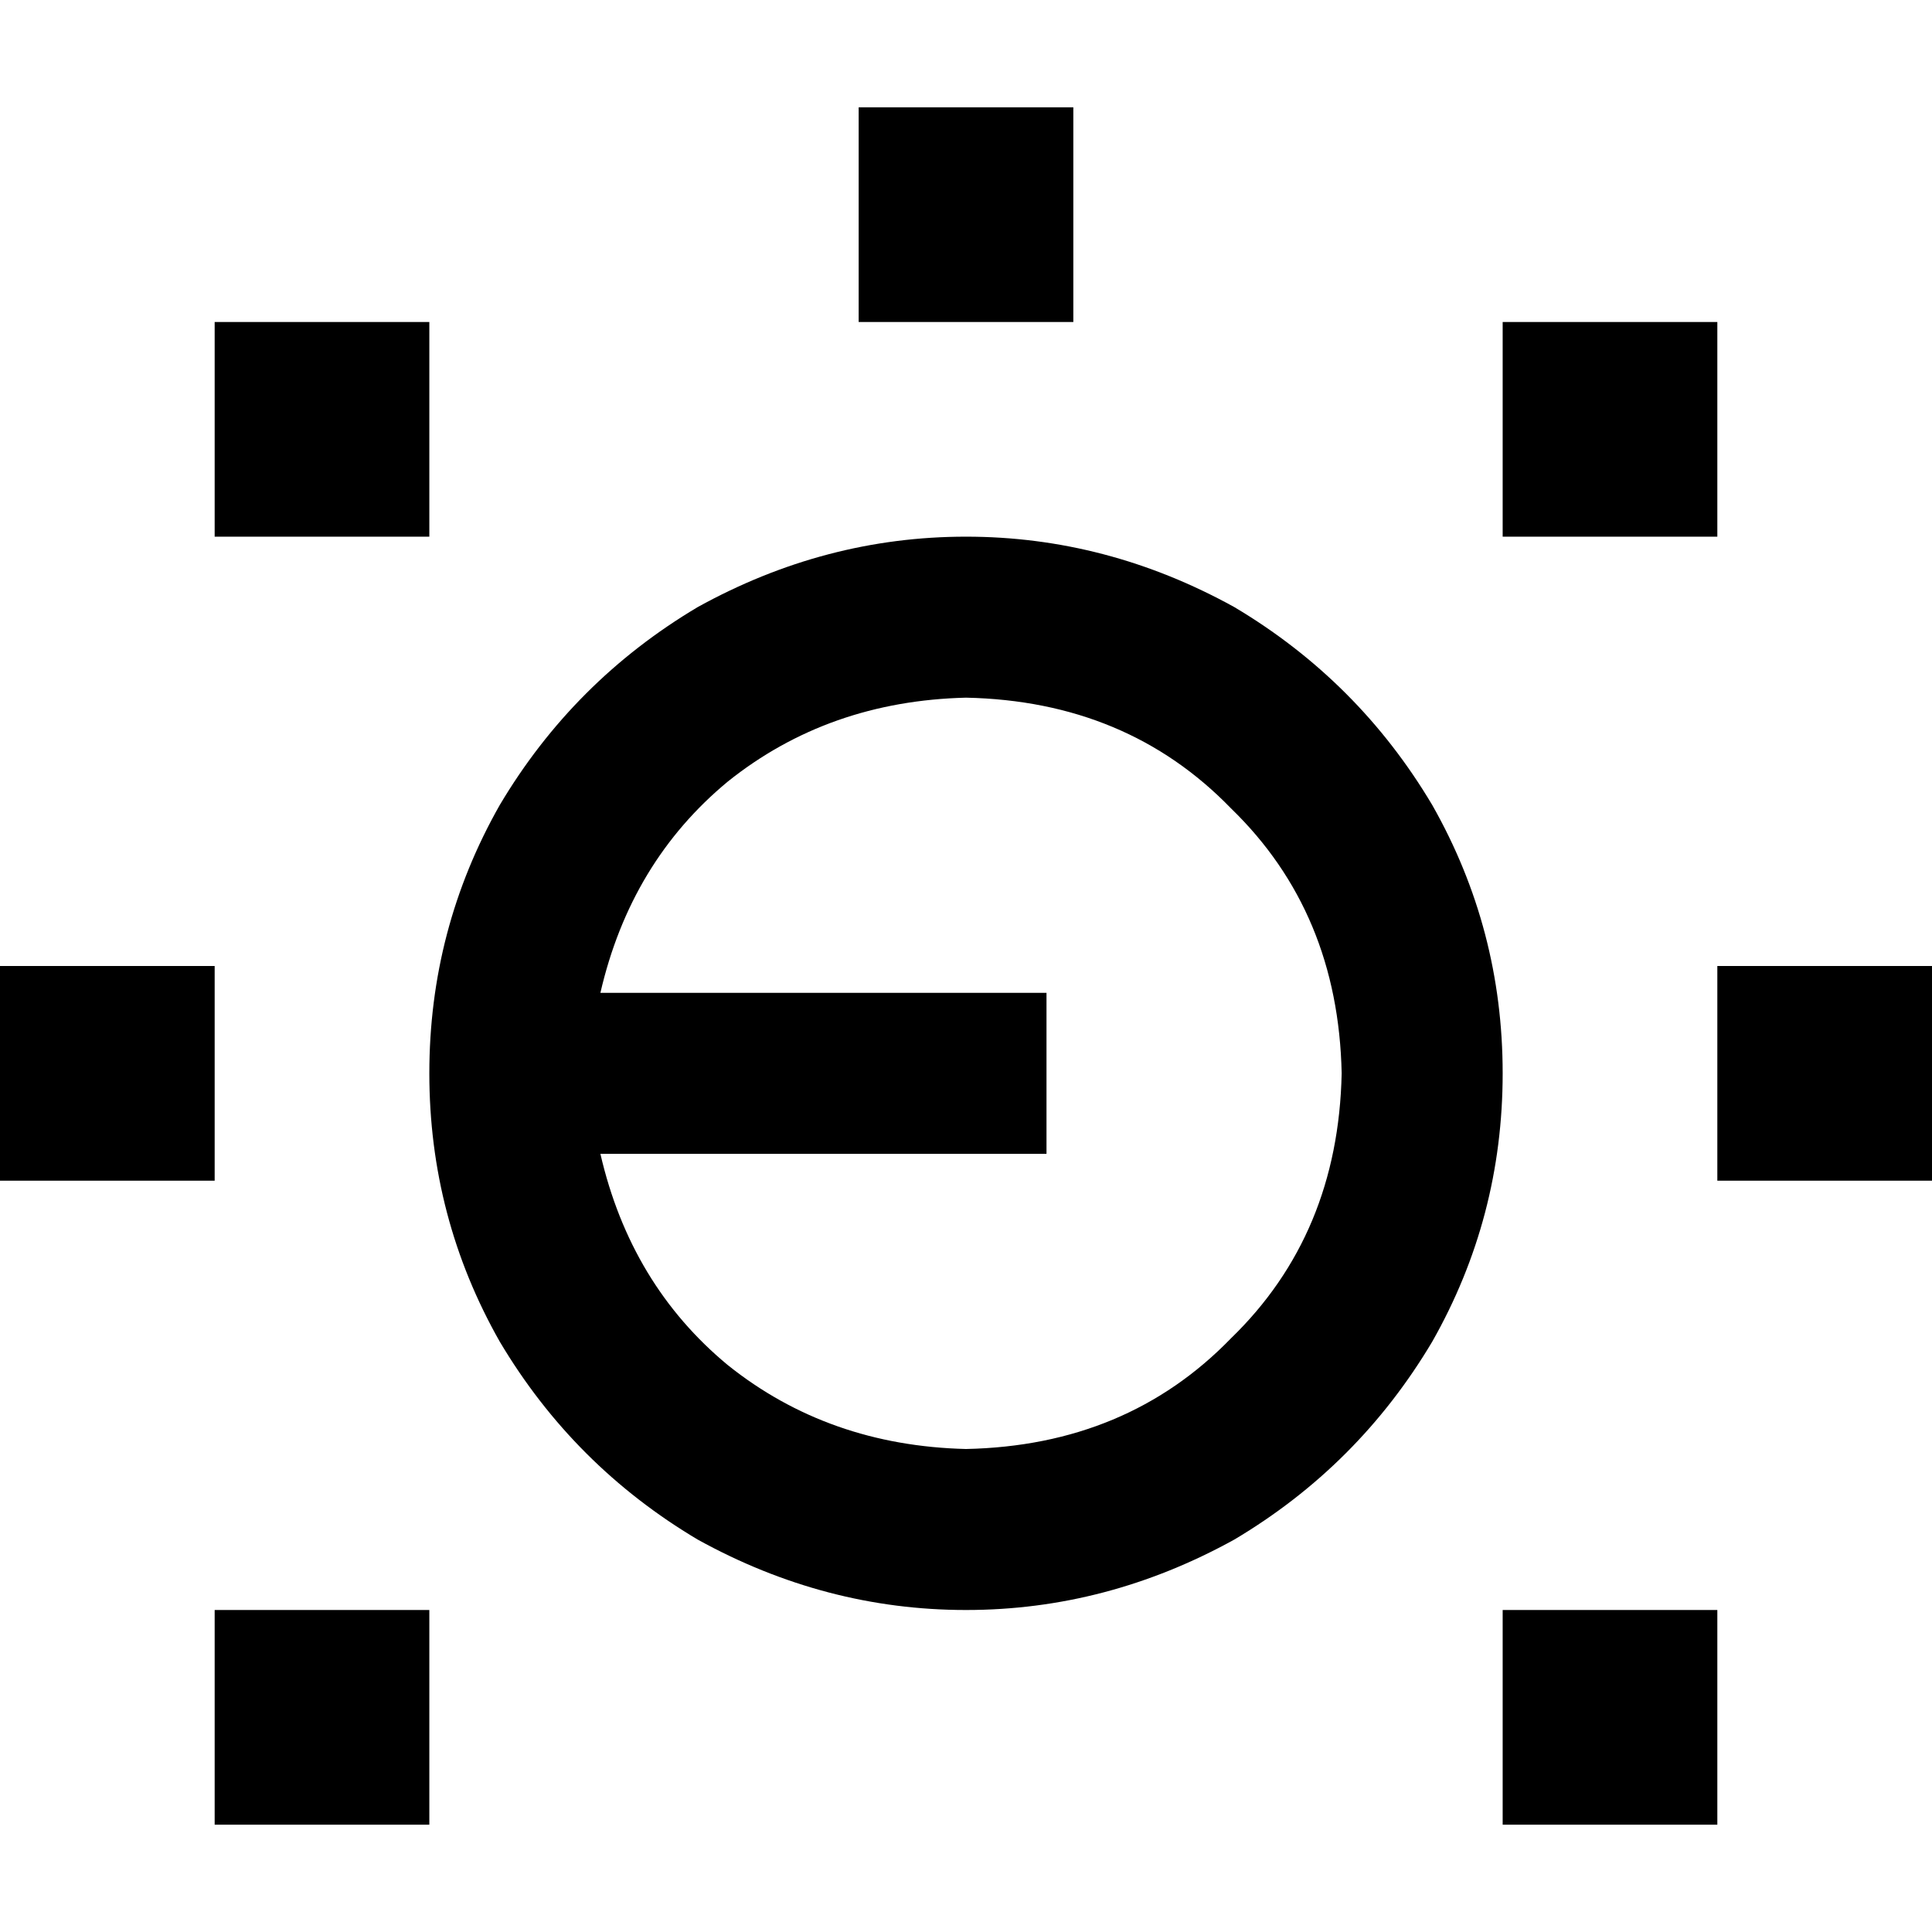<svg xmlns="http://www.w3.org/2000/svg" viewBox="0 0 512 512">
  <path d="M 284.444 28.444 L 227.556 28.444 L 284.444 28.444 L 227.556 28.444 L 227.556 85.333 L 227.556 85.333 L 284.444 85.333 L 284.444 85.333 L 284.444 28.444 L 284.444 28.444 Z M 113.778 85.333 L 56.889 85.333 L 113.778 85.333 L 56.889 85.333 L 56.889 142.222 L 56.889 142.222 L 113.778 142.222 L 113.778 142.222 L 113.778 85.333 L 113.778 85.333 Z M 455.111 85.333 L 398.222 85.333 L 455.111 85.333 L 398.222 85.333 L 398.222 142.222 L 398.222 142.222 L 455.111 142.222 L 455.111 142.222 L 455.111 85.333 L 455.111 85.333 Z M 455.111 256 L 455.111 312.889 L 455.111 256 L 455.111 312.889 L 512 312.889 L 512 312.889 L 512 256 L 512 256 L 455.111 256 L 455.111 256 Z M 455.111 426.667 L 398.222 426.667 L 455.111 426.667 L 398.222 426.667 L 398.222 483.556 L 398.222 483.556 L 455.111 483.556 L 455.111 483.556 L 455.111 426.667 L 455.111 426.667 Z M 56.889 426.667 L 56.889 483.556 L 56.889 426.667 L 56.889 483.556 L 113.778 483.556 L 113.778 483.556 L 113.778 426.667 L 113.778 426.667 L 56.889 426.667 L 56.889 426.667 Z M 0 256 L 0 312.889 L 0 256 L 0 312.889 L 56.889 312.889 L 56.889 312.889 L 56.889 256 L 56.889 256 L 0 256 L 0 256 Z M 256 384 Q 219.556 383.111 192.889 361.778 L 192.889 361.778 L 192.889 361.778 Q 167.111 340.444 159.111 305.778 L 256 305.778 L 277.333 305.778 L 277.333 263.111 L 277.333 263.111 L 256 263.111 L 159.111 263.111 Q 167.111 228.444 192.889 207.111 Q 219.556 185.778 256 184.889 Q 298.667 185.778 326.222 214.222 Q 354.667 241.778 355.556 284.444 Q 354.667 327.111 326.222 354.667 Q 298.667 383.111 256 384 L 256 384 Z M 113.778 284.444 Q 113.778 322.667 132.444 355.556 L 132.444 355.556 L 132.444 355.556 Q 152 388.444 184.889 408 Q 218.667 426.667 256 426.667 Q 293.333 426.667 327.111 408 Q 360 388.444 379.556 355.556 Q 398.222 322.667 398.222 284.444 Q 398.222 246.222 379.556 213.333 Q 360 180.444 327.111 160.889 Q 293.333 142.222 256 142.222 Q 218.667 142.222 184.889 160.889 Q 152 180.444 132.444 213.333 Q 113.778 246.222 113.778 284.444 L 113.778 284.444 Z" />
</svg>